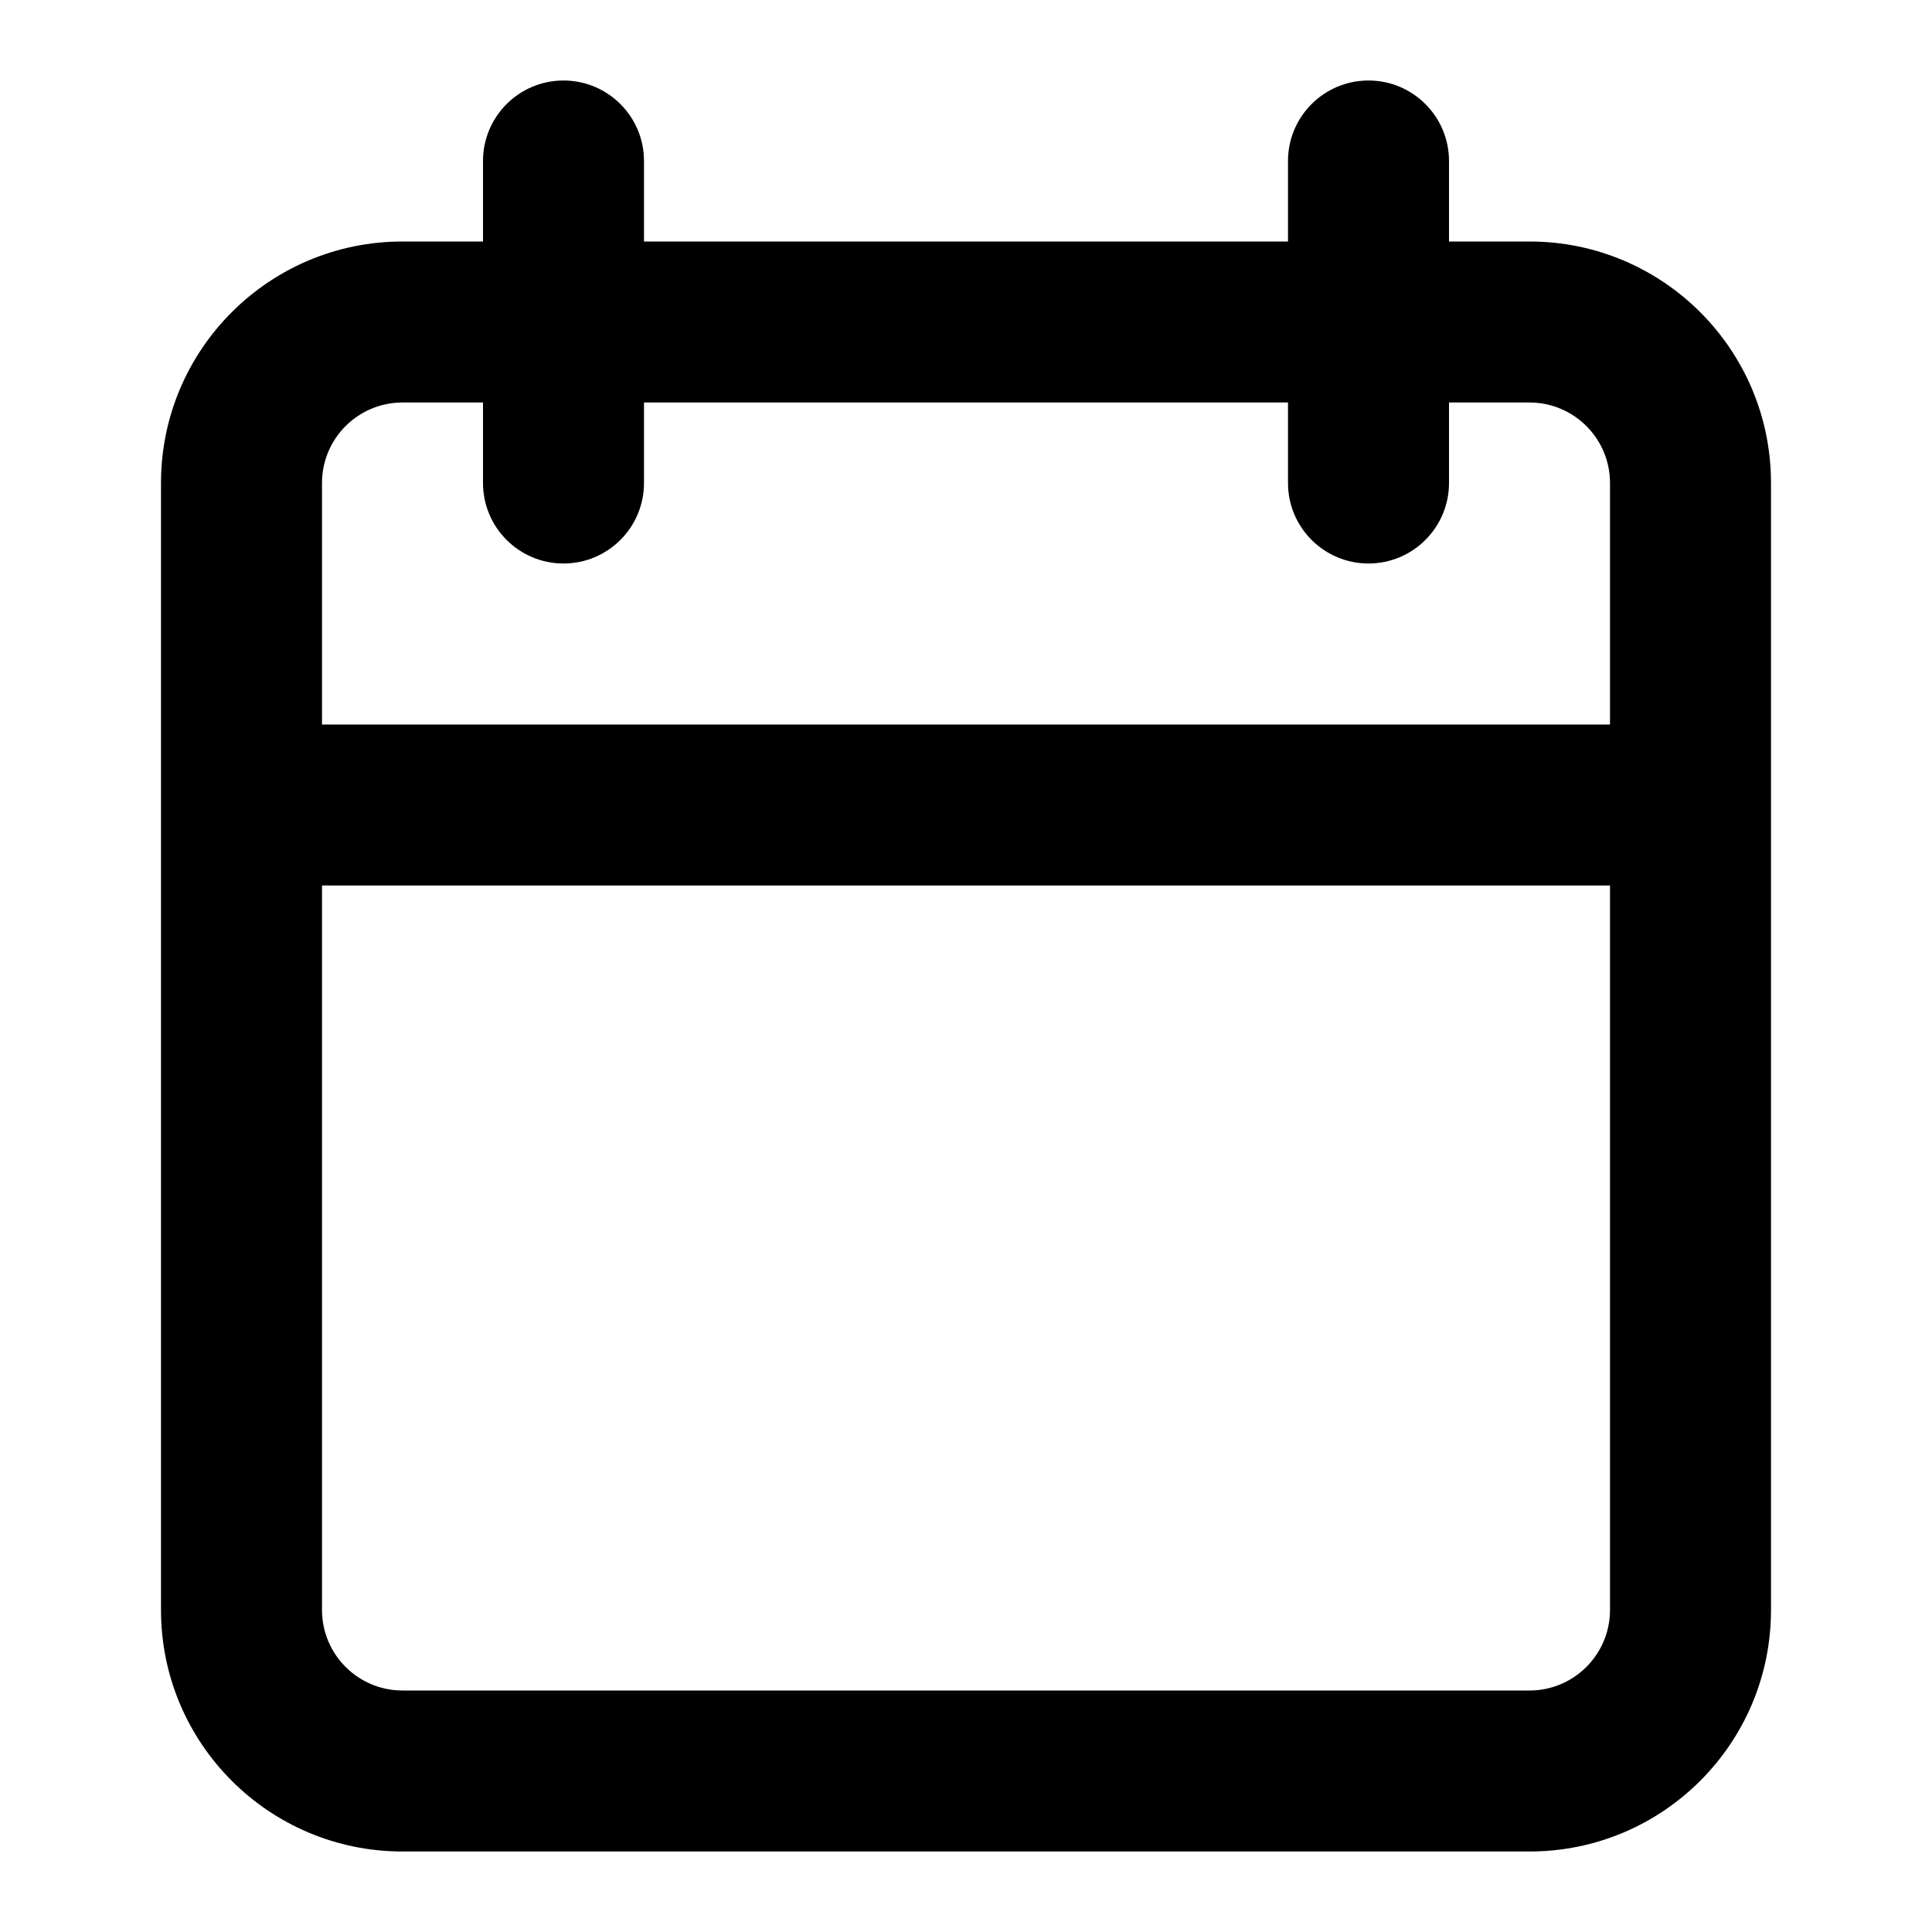 <svg viewBox="0 0 24 24" fill="none" xmlns="http://www.w3.org/2000/svg"><g id="SVGRepo_bgCarrier" stroke-width="0"></g><g id="SVGRepo_tracerCarrier" stroke-linecap="round" stroke-linejoin="round"></g><g id="SVGRepo_iconCarrier"> <path fill-rule="evenodd" clip-rule="evenodd" d="M6 2C6 1.448 6.448 1 7 1C7.552 1 8 1.448 8 2V3H16V2C16 1.448 16.448 1 17 1C17.552 1 18 1.448 18 2V3H19C20.657 3 22 4.343 22 6V20C22 21.657 20.657 23 19 23H5C3.343 23 2 21.657 2 20V6C2 4.343 3.343 3 5 3H6V2ZM16 5V6C16 6.552 16.448 7 17 7C17.552 7 18 6.552 18 6V5H19C19.552 5 20 5.448 20 6V9H4V6C4 5.448 4.448 5 5 5H6V6C6 6.552 6.448 7 7 7C7.552 7 8 6.552 8 6V5H16ZM4 11V20C4 20.552 4.448 21 5 21H19C19.552 21 20 20.552 20 20V11H4Z" fill="currentColor"></path> </g></svg>